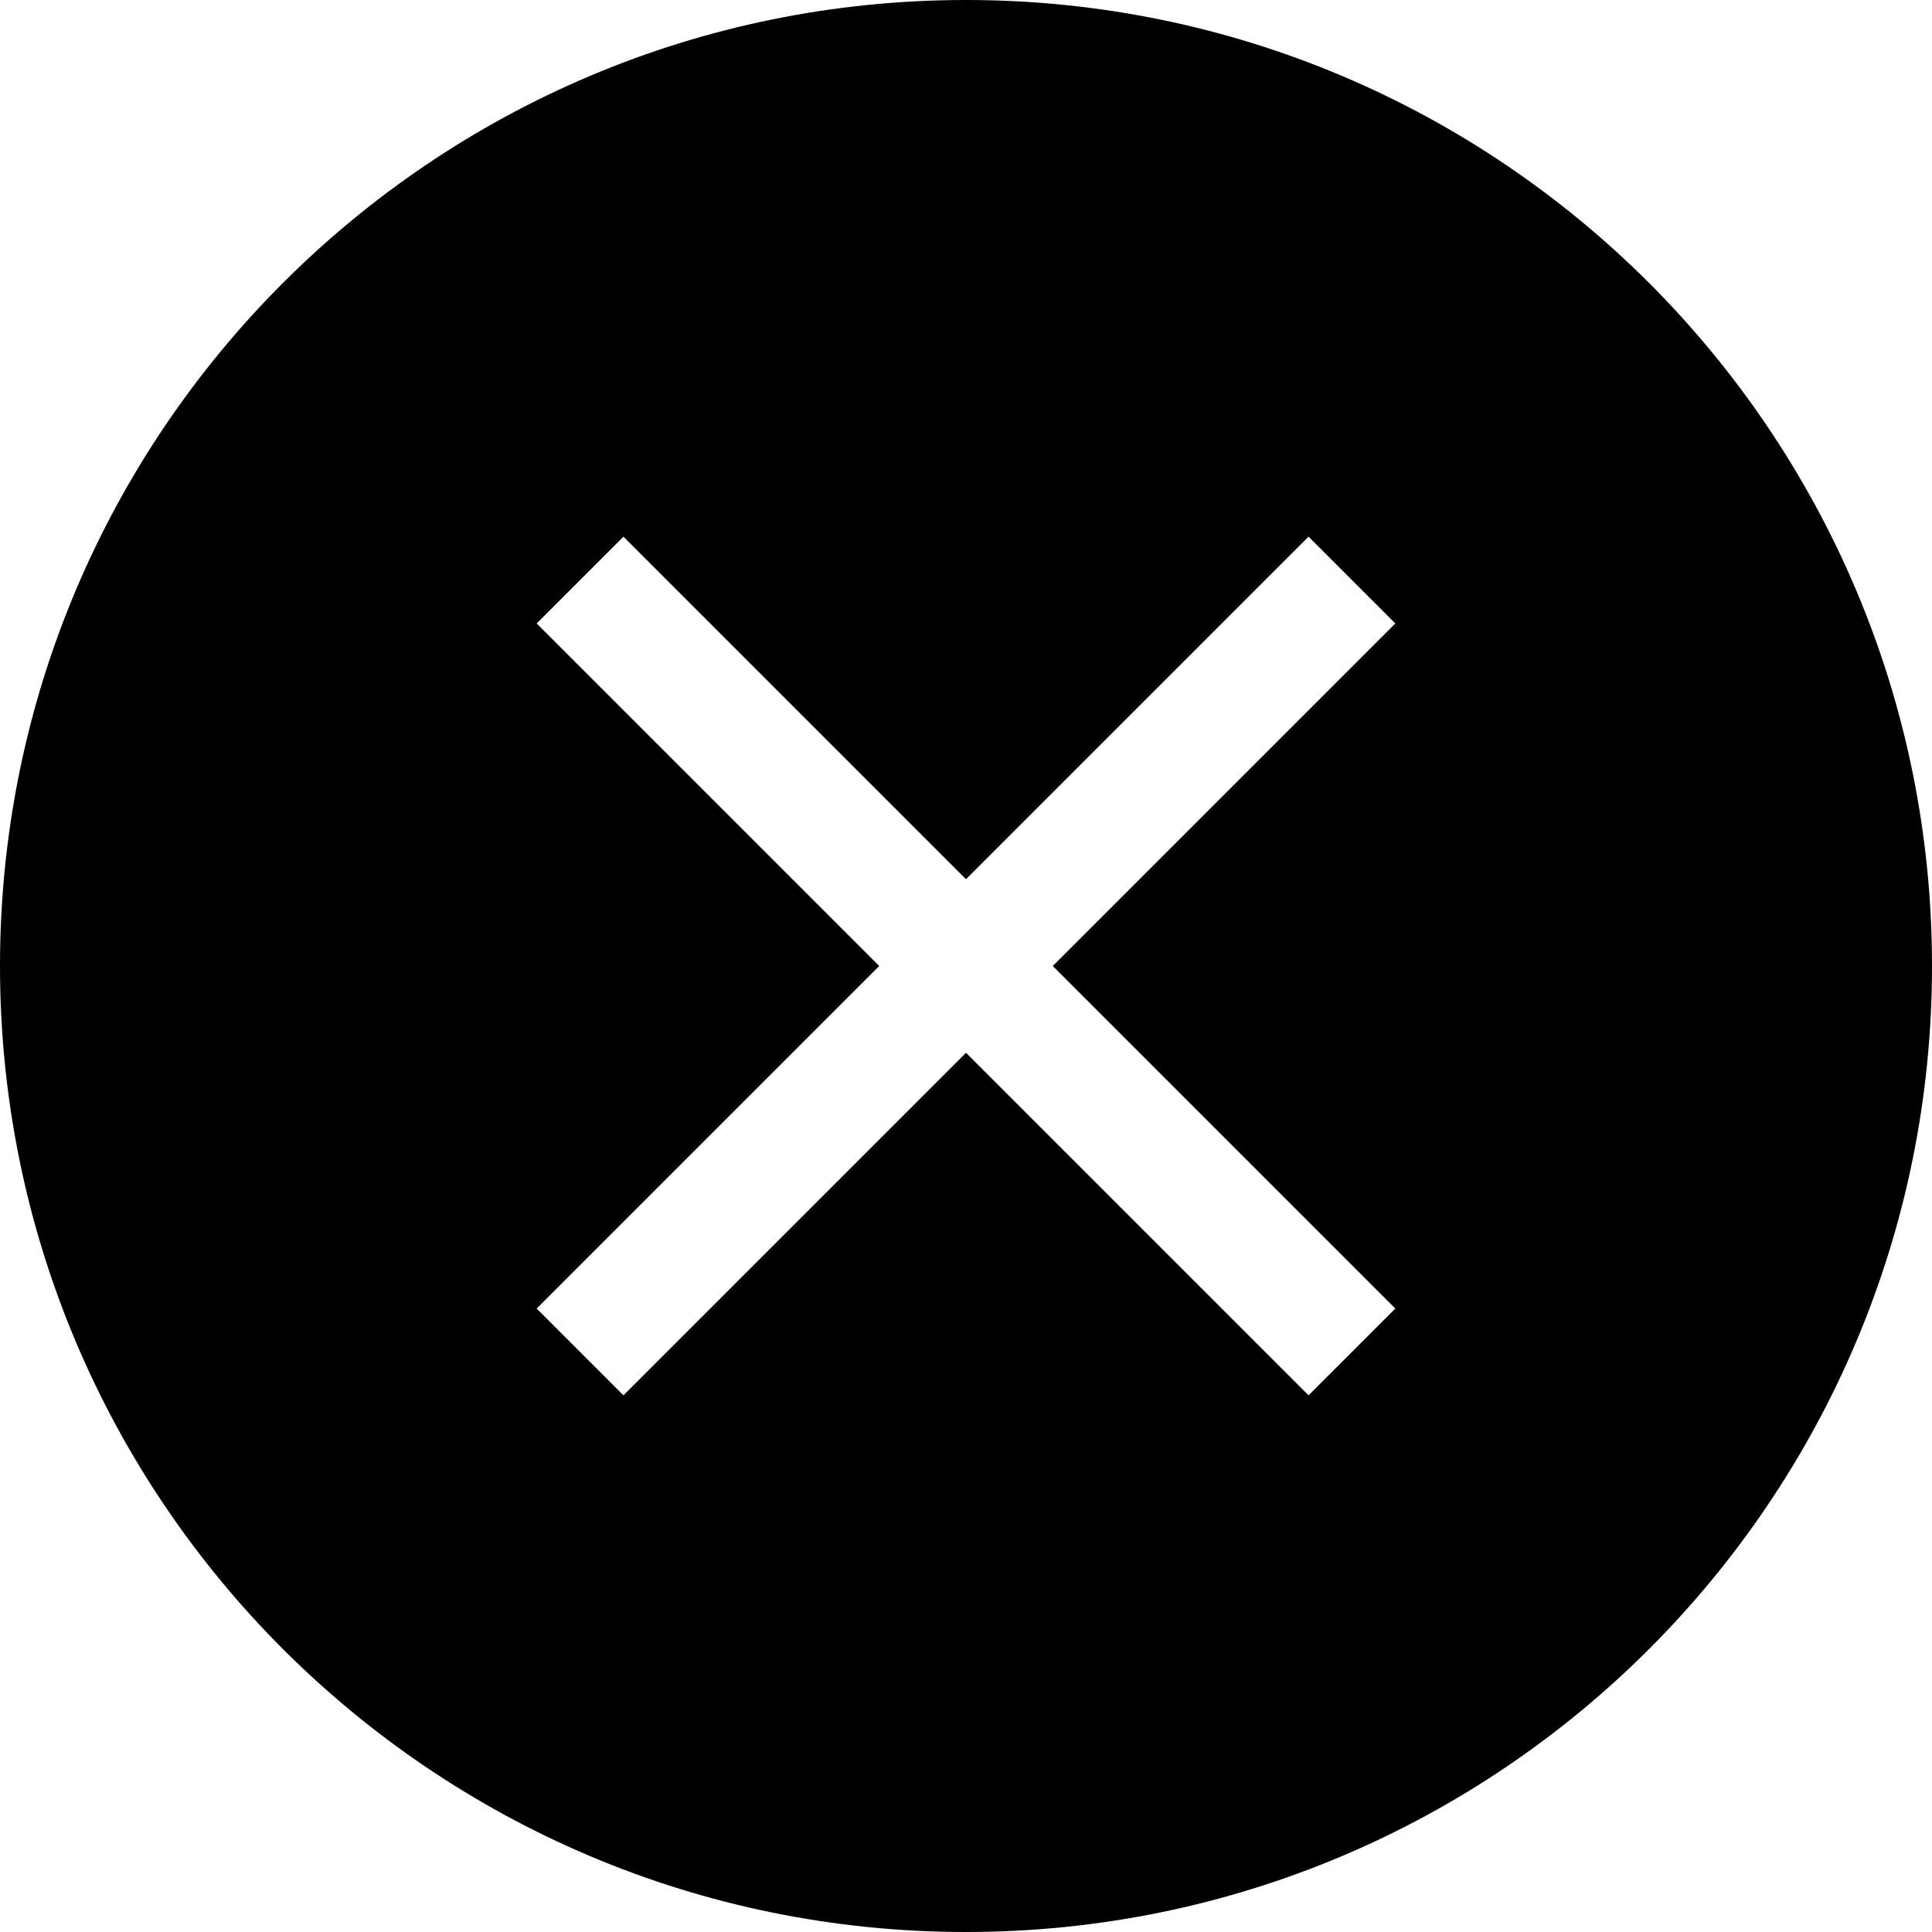 <?xml version="1.0" encoding="UTF-8"?>
<svg width="36px" height="36px" viewBox="0 0 36 36" version="1.1" xmlns="http://www.w3.org/2000/svg" xmlns:xlink="http://www.w3.org/1999/xlink">
    <!-- Generator: Sketch 52.5 (67469) - http://www.bohemiancoding.com/sketch -->
    <title>close</title>
    <desc>Created with Sketch.</desc>
    <g id="close" stroke="none" stroke-width="1" fill="none" fill-rule="evenodd">
        <path d="M18,36 C8.059,36 0,27.941 0,18 C0,8.059 8.059,0 18,0 C27.941,0 36,8.059 36,18 C36,27.941 27.941,36 18,36 Z M26,11.617 L24.383,10 L18,16.383 L11.617,10 L10,11.617 L16.383,18 L10,24.383 L11.617,26 L18,19.617 L24.383,26 L26,24.383 L19.617,18 L26,11.617 Z" fill="#000000" fill-rule="nonzero"></path>
    </g>
</svg>